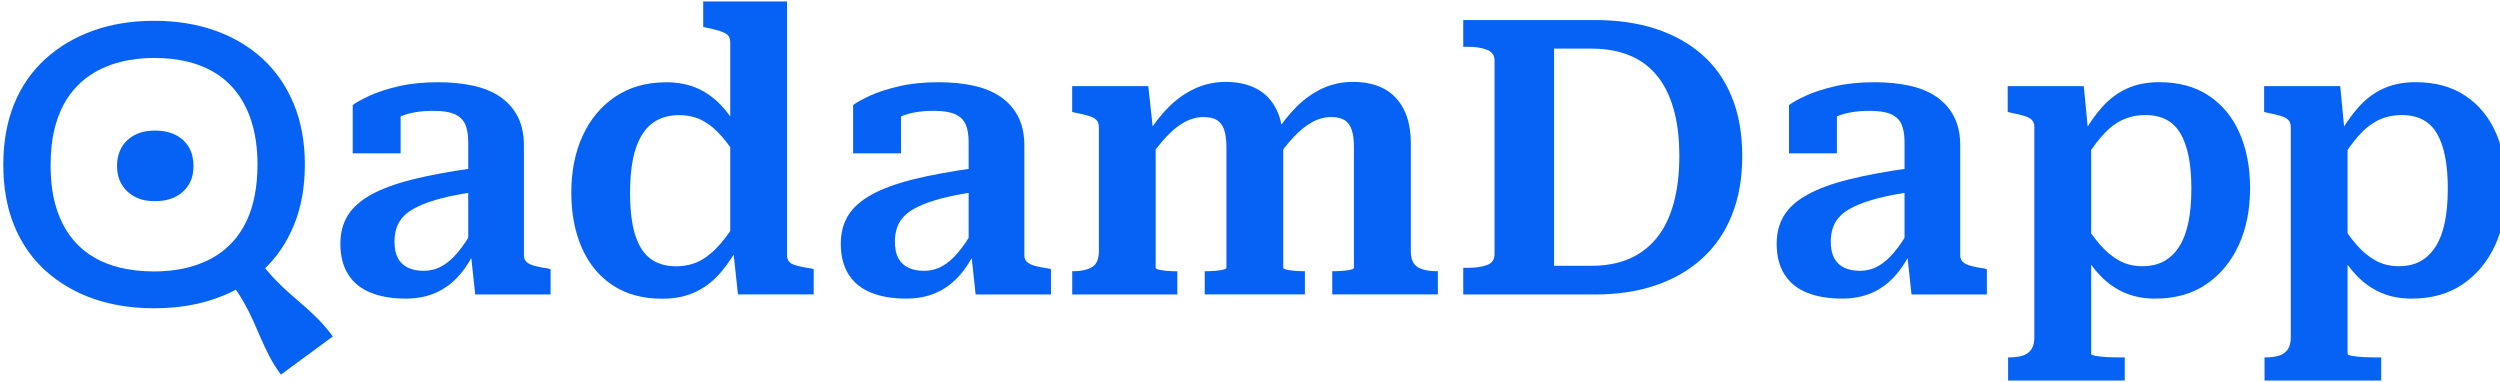 <svg width="602" height="92" viewBox="0 0 602 92" fill="none" xmlns="http://www.w3.org/2000/svg">
<path d="M114.24 40.46V46.23C111.14 46.66 108.47 47.18 106.24 47.77C104.01 48.36 102.15 49.01 100.66 49.72C99.17 50.43 98.02 51.21 97.22 52.05C96.41 52.89 95.84 53.82 95.5 54.84C95.16 55.86 94.99 56.97 94.99 58.14C94.99 59.82 95.27 61.16 95.83 62.19C96.39 63.22 97.19 63.97 98.25 64.47C99.3 64.97 100.58 65.21 102.06 65.21C103.54 65.21 105.05 64.84 106.39 64.09C107.72 63.35 109.03 62.21 110.3 60.69C111.57 59.17 112.86 57.23 114.16 54.87L114.63 59.99C113.39 62.6 111.96 64.78 110.35 66.55C108.74 68.32 106.89 69.65 104.81 70.55C102.73 71.45 100.36 71.9 97.69 71.9C94.4 71.9 91.58 71.42 89.22 70.46C86.86 69.5 85.06 68.03 83.82 66.04C82.58 64.06 81.96 61.61 81.96 58.69C81.96 56.08 82.55 53.82 83.73 51.9C84.91 49.98 86.78 48.3 89.36 46.88C91.93 45.45 95.27 44.23 99.36 43.2C103.45 42.18 108.42 41.26 114.25 40.45L114.24 40.46ZM114.43 70.89L113.31 60.47L112.75 60.38V34.23C112.75 32.43 112.5 30.99 112.01 29.9C111.51 28.82 110.66 28.01 109.45 27.48C108.24 26.95 106.55 26.69 104.38 26.69C101.22 26.69 98.61 27.13 96.56 27.99C94.51 28.86 93.05 29.79 92.19 30.78C91.88 30.41 91.76 29.96 91.82 29.43C91.88 28.9 92.1 28.41 92.47 27.94C92.84 27.47 93.37 27.07 94.05 26.73C94.73 26.39 95.54 26.19 96.47 26.13V36.92H84.93V25.29C85.86 24.61 87.24 23.85 89.07 23.01C90.9 22.17 93.19 21.43 95.96 20.78C98.72 20.13 101.9 19.8 105.5 19.8C108.6 19.8 111.42 20.08 113.97 20.64C116.51 21.2 118.68 22.1 120.48 23.34C122.28 24.58 123.67 26.16 124.67 28.09C125.66 30.01 126.16 32.31 126.16 34.98V61.5C126.16 62.18 126.39 62.73 126.86 63.13C127.32 63.53 127.99 63.84 128.86 64.06C129.73 64.28 130.78 64.48 132.02 64.66L132.58 64.85V70.9H114.44L114.43 70.89Z" fill="#0662F4"/>
<path d="M160.39 19.81C163.31 19.81 165.88 20.32 168.11 21.35C170.34 22.37 172.34 23.88 174.11 25.86C175.88 27.85 177.41 30.27 178.72 33.12L178.53 39.63C176.98 36.96 175.44 34.74 173.92 32.98C172.4 31.21 170.82 29.9 169.17 29.03C167.53 28.16 165.65 27.73 163.54 27.73C161.55 27.73 159.82 28.12 158.33 28.89C156.84 29.67 155.6 30.84 154.61 32.43C153.62 34.01 152.89 35.97 152.42 38.29C151.96 40.62 151.72 43.3 151.72 46.34C151.72 49.38 151.92 51.82 152.32 54.02C152.72 56.22 153.37 58.08 154.27 59.6C155.17 61.12 156.33 62.25 157.76 63C159.19 63.74 160.86 64.12 162.78 64.12C164.95 64.12 166.89 63.67 168.6 62.77C170.31 61.87 171.96 60.48 173.58 58.58C175.19 56.69 176.87 54.29 178.6 51.37L178.69 57.79C177.14 60.77 175.48 63.31 173.71 65.42C171.94 67.53 169.9 69.14 167.57 70.26C165.24 71.38 162.53 71.93 159.43 71.93C154.78 71.93 150.82 70.86 147.57 68.72C144.32 66.58 141.83 63.59 140.13 59.74C138.42 55.89 137.57 51.43 137.57 46.34C137.57 41.25 138.48 36.63 140.32 32.66C142.15 28.69 144.77 25.56 148.18 23.26C151.59 20.97 155.65 19.82 160.37 19.82L160.39 19.81ZM189.52 61.49C189.52 62.61 190.05 63.35 191.1 63.72C192.15 64.09 193.58 64.4 195.38 64.65L195.94 64.84V70.89H177.7L176.49 59.63L175.84 60.19V10.22C175.84 9.41 175.64 8.82 175.24 8.45C174.84 8.08 174.2 7.75 173.33 7.47C172.46 7.19 171.41 6.93 170.17 6.68L169.33 6.49V0.35H189.52V61.48V61.49Z" fill="#0662F4"/>
<path d="M234.74 40.46V46.23C231.64 46.66 228.97 47.18 226.74 47.77C224.51 48.36 222.65 49.01 221.16 49.72C219.67 50.43 218.52 51.21 217.72 52.05C216.91 52.89 216.34 53.82 216 54.84C215.66 55.86 215.49 56.97 215.49 58.14C215.49 59.82 215.77 61.16 216.33 62.19C216.89 63.22 217.69 63.97 218.75 64.47C219.8 64.97 221.08 65.21 222.56 65.21C224.04 65.21 225.55 64.84 226.89 64.09C228.22 63.35 229.53 62.21 230.8 60.69C232.07 59.17 233.36 57.23 234.66 54.87L235.13 59.99C233.89 62.6 232.46 64.78 230.85 66.55C229.24 68.32 227.39 69.65 225.31 70.55C223.23 71.45 220.86 71.9 218.19 71.9C214.9 71.9 212.08 71.42 209.72 70.46C207.36 69.5 205.56 68.03 204.32 66.04C203.08 64.06 202.46 61.61 202.46 58.69C202.46 56.08 203.05 53.82 204.23 51.9C205.41 49.98 207.28 48.3 209.86 46.88C212.43 45.45 215.77 44.23 219.86 43.2C223.95 42.18 228.92 41.26 234.75 40.45L234.74 40.46ZM234.93 70.89L233.81 60.47L233.25 60.38V34.23C233.25 32.43 233 30.99 232.51 29.9C232.01 28.82 231.16 28.01 229.95 27.48C228.74 26.95 227.05 26.69 224.88 26.69C221.72 26.69 219.11 27.13 217.06 27.99C215.01 28.86 213.55 29.79 212.69 30.78C212.38 30.41 212.26 29.96 212.32 29.43C212.38 28.9 212.6 28.41 212.97 27.94C213.34 27.47 213.87 27.07 214.55 26.73C215.23 26.39 216.04 26.19 216.97 26.13V36.92H205.43V25.29C206.36 24.61 207.74 23.85 209.57 23.01C211.4 22.17 213.69 21.43 216.46 20.78C219.22 20.13 222.4 19.8 226 19.8C229.1 19.8 231.92 20.08 234.47 20.64C237.01 21.2 239.18 22.1 240.98 23.34C242.78 24.58 244.17 26.16 245.17 28.09C246.16 30.01 246.66 32.31 246.66 34.98V61.5C246.66 62.18 246.89 62.73 247.36 63.13C247.82 63.53 248.49 63.84 249.36 64.06C250.23 64.28 251.28 64.48 252.52 64.66L253.08 64.85V70.9H234.94L234.93 70.89Z" fill="#0662F4"/>
<path d="M258.19 70.89V65.31H258.47C260.33 65.31 261.82 64.98 262.94 64.33C264.06 63.68 264.61 62.39 264.61 60.47V30.6C264.61 29.86 264.41 29.28 264 28.88C263.6 28.48 262.98 28.15 262.14 27.9C261.3 27.65 260.26 27.4 259.02 27.16L258.18 26.97V20.74H276.51L277.72 31.91L278.28 32.19V64.48C278.28 64.67 278.56 64.82 279.12 64.95C279.68 65.07 280.33 65.17 281.08 65.23C281.82 65.29 282.51 65.32 283.13 65.32H283.5V70.9H258.19V70.89ZM314.2 70.89H290.1V65.31H290.38C291.06 65.31 291.79 65.28 292.57 65.22C293.35 65.16 294 65.07 294.53 64.94C295.06 64.82 295.32 64.66 295.32 64.47V35.35C295.32 33.74 295.15 32.4 294.81 31.35C294.47 30.3 293.91 29.5 293.13 28.98C292.35 28.45 291.25 28.19 289.83 28.19C288.28 28.19 286.77 28.58 285.32 29.35C283.86 30.13 282.39 31.3 280.9 32.89C279.41 34.47 277.83 36.5 276.16 38.98L276.35 32.28C277.96 29.67 279.7 27.46 281.56 25.63C283.42 23.8 285.5 22.36 287.79 21.3C290.08 20.25 292.54 19.72 295.14 19.72C298.05 19.72 300.55 20.28 302.63 21.39C304.71 22.51 306.29 24.17 307.37 26.37C308.46 28.57 309 31.32 309 34.6V64.47C309 64.66 309.28 64.81 309.84 64.94C310.4 65.06 311.06 65.16 311.84 65.22C312.62 65.28 313.34 65.31 314.03 65.31H314.22V70.89H314.2ZM346.21 70.89H320.81V65.31H321.09C321.77 65.31 322.5 65.28 323.28 65.22C324.06 65.16 324.71 65.07 325.24 64.94C325.77 64.82 326.03 64.66 326.03 64.47V35.35C326.03 33.74 325.86 32.4 325.52 31.35C325.18 30.3 324.62 29.5 323.85 28.98C323.07 28.45 321.97 28.19 320.55 28.19C319 28.19 317.48 28.59 315.99 29.4C314.5 30.21 313.03 31.39 311.57 32.94C310.11 34.49 308.55 36.48 306.87 38.9L307.06 32.29C308.67 29.68 310.42 27.45 312.32 25.59C314.21 23.73 316.28 22.29 318.51 21.26C320.74 20.24 323.16 19.72 325.77 19.72C328.75 19.72 331.26 20.28 333.31 21.39C335.36 22.51 336.94 24.17 338.05 26.37C339.17 28.57 339.73 31.32 339.73 34.6V60.47C339.73 62.39 340.29 63.68 341.4 64.33C342.52 64.98 344.01 65.31 345.87 65.31H346.24V70.89H346.21Z" fill="#0662F4"/>
<path d="M352.35 11.25V4.83H384.17C389.5 4.83 394.33 5.53 398.64 6.92C402.95 8.32 406.67 10.38 409.81 13.11C412.94 15.84 415.35 19.25 417.02 23.35C418.69 27.45 419.53 32.19 419.53 37.59C419.53 42.99 418.69 47.67 417.02 51.83C415.35 55.99 412.94 59.48 409.81 62.3C406.68 65.12 402.96 67.26 398.64 68.72C394.33 70.18 389.51 70.91 384.17 70.91H352.35V64.49H353.47C355.27 64.49 356.79 64.27 358.03 63.84C359.27 63.41 359.89 62.51 359.89 61.14V14.62C359.89 13.32 359.27 12.43 358.03 11.97C356.79 11.5 355.27 11.27 353.47 11.27H352.35V11.25ZM383.25 11.71H374.22V64H383.25C386.66 64 389.67 63.44 392.28 62.33C394.88 61.21 397.09 59.55 398.89 57.35C400.69 55.15 402.05 52.39 402.98 49.07C403.91 45.75 404.38 41.92 404.38 37.58C404.38 33.24 403.92 29.44 402.98 26.18C402.04 22.92 400.68 20.22 398.89 18.08C397.09 15.94 394.89 14.34 392.28 13.29C389.67 12.24 386.66 11.71 383.25 11.71Z" fill="#0662F4"/>
<path d="M460.1 40.46V46.23C457 46.66 454.33 47.18 452.1 47.77C449.87 48.36 448.01 49.01 446.52 49.72C445.03 50.43 443.88 51.21 443.08 52.05C442.27 52.89 441.7 53.82 441.36 54.84C441.02 55.86 440.85 56.97 440.85 58.14C440.85 59.82 441.13 61.16 441.69 62.19C442.25 63.21 443.05 63.97 444.11 64.47C445.16 64.97 446.44 65.21 447.92 65.21C449.4 65.21 450.91 64.84 452.25 64.09C453.58 63.35 454.89 62.21 456.16 60.69C457.43 59.17 458.72 57.23 460.02 54.87L460.49 59.99C459.25 62.6 457.82 64.78 456.21 66.55C454.6 68.32 452.75 69.65 450.67 70.55C448.59 71.45 446.22 71.9 443.55 71.9C440.26 71.9 437.44 71.42 435.08 70.46C432.72 69.5 430.92 68.03 429.68 66.04C428.44 64.06 427.82 61.61 427.82 58.69C427.82 56.08 428.41 53.82 429.59 51.9C430.77 49.98 432.64 48.3 435.22 46.88C437.79 45.45 441.13 44.23 445.22 43.2C449.31 42.18 454.28 41.26 460.11 40.45L460.1 40.46ZM460.29 70.89L459.17 60.47L458.61 60.38V34.23C458.61 32.43 458.36 30.99 457.87 29.9C457.37 28.82 456.52 28.01 455.31 27.48C454.1 26.95 452.41 26.69 450.24 26.69C447.08 26.69 444.47 27.13 442.42 27.99C440.37 28.86 438.91 29.79 438.05 30.78C437.74 30.41 437.62 29.96 437.68 29.43C437.74 28.9 437.96 28.41 438.33 27.94C438.7 27.47 439.23 27.07 439.91 26.73C440.59 26.39 441.4 26.19 442.33 26.13V36.92H430.79V25.29C431.72 24.61 433.1 23.85 434.93 23.01C436.76 22.17 439.05 21.43 441.82 20.78C444.58 20.13 447.76 19.8 451.36 19.8C454.46 19.8 457.28 20.08 459.83 20.64C462.37 21.2 464.54 22.1 466.34 23.34C468.14 24.58 469.53 26.16 470.53 28.09C471.52 30.01 472.02 32.31 472.02 34.98V61.5C472.02 62.18 472.25 62.73 472.72 63.13C473.19 63.53 473.85 63.84 474.72 64.06C475.59 64.28 476.64 64.48 477.88 64.66L478.44 64.85V70.9H460.3L460.29 70.89Z" fill="#0662F4"/>
<path d="M511.65 91.64H483.55V86.06H483.83C485.07 86.06 486.14 85.92 487.04 85.64C487.94 85.36 488.64 84.86 489.13 84.15C489.63 83.44 489.87 82.46 489.87 81.22V30.6C489.87 29.86 489.67 29.28 489.27 28.88C488.87 28.48 488.25 28.15 487.41 27.9C486.57 27.65 485.53 27.4 484.29 27.16L483.45 26.97V20.74H501.78L502.99 33.39L503.55 33.76V85.22C503.55 85.41 503.89 85.56 504.57 85.69C505.25 85.81 506.11 85.91 507.13 85.97C508.15 86.03 509.13 86.06 510.06 86.06H511.64V91.64H511.65ZM519 71.91C516.27 71.91 513.82 71.44 511.65 70.51C509.48 69.58 507.52 68.22 505.79 66.42C504.05 64.62 502.5 62.45 501.14 59.91L501.33 52.75C502.76 55.17 504.2 57.22 505.66 58.89C507.12 60.56 508.67 61.85 510.31 62.75C511.95 63.65 513.8 64.1 515.85 64.1C517.9 64.1 519.65 63.7 521.11 62.89C522.57 62.08 523.79 60.89 524.79 59.31C525.78 57.73 526.51 55.77 526.98 53.45C527.44 51.12 527.68 48.44 527.68 45.4C527.68 42.36 527.46 39.93 527.03 37.72C526.6 35.52 525.94 33.67 525.08 32.18C524.21 30.69 523.08 29.57 521.68 28.83C520.28 28.09 518.59 27.71 516.61 27.71C514.5 27.71 512.59 28.13 510.89 28.97C509.18 29.81 507.55 31.13 506 32.92C504.45 34.72 502.87 36.98 501.25 39.71L501.16 33.1C502.71 30.25 504.37 27.83 506.14 25.84C507.91 23.86 509.91 22.35 512.14 21.33C514.37 20.31 516.98 19.79 519.96 19.79C524.61 19.79 528.57 20.86 531.82 23C535.07 25.14 537.56 28.13 539.26 31.98C540.97 35.83 541.82 40.29 541.82 45.38C541.82 50.47 540.9 55.09 539.07 59.06C537.24 63.03 534.63 66.16 531.25 68.46C527.87 70.76 523.79 71.9 519.01 71.9L519 71.91Z" fill="#0662F4"/>
<path d="M573.4 91.64H545.3V86.06H545.58C546.82 86.06 547.89 85.92 548.79 85.64C549.69 85.36 550.39 84.86 550.88 84.15C551.38 83.44 551.62 82.46 551.62 81.22V30.6C551.62 29.86 551.42 29.28 551.02 28.88C550.62 28.48 550 28.15 549.16 27.9C548.32 27.65 547.28 27.4 546.04 27.16L545.2 26.97V20.74H563.53L564.74 33.39L565.3 33.76V85.22C565.3 85.41 565.64 85.56 566.32 85.69C567 85.81 567.86 85.91 568.88 85.97C569.9 86.03 570.88 86.06 571.81 86.06H573.39V91.64H573.4ZM580.75 71.91C578.02 71.91 575.57 71.44 573.4 70.51C571.23 69.58 569.27 68.22 567.54 66.42C565.8 64.62 564.25 62.45 562.89 59.91L563.08 52.75C564.51 55.17 565.95 57.22 567.41 58.89C568.87 60.56 570.42 61.85 572.06 62.75C573.7 63.65 575.55 64.1 577.6 64.1C579.65 64.1 581.4 63.7 582.86 62.89C584.32 62.08 585.54 60.89 586.54 59.31C587.53 57.73 588.26 55.77 588.73 53.45C589.19 51.12 589.43 48.44 589.43 45.4C589.43 42.36 589.21 39.93 588.78 37.72C588.35 35.52 587.69 33.67 586.83 32.18C585.96 30.69 584.83 29.57 583.43 28.83C582.03 28.09 580.34 27.71 578.36 27.71C576.25 27.71 574.34 28.13 572.64 28.97C570.93 29.81 569.3 31.13 567.75 32.92C566.2 34.72 564.62 36.98 563 39.71L562.91 33.1C564.46 30.25 566.12 27.83 567.89 25.84C569.66 23.86 571.66 22.35 573.89 21.33C576.12 20.31 578.73 19.79 581.71 19.79C586.36 19.79 590.32 20.86 593.57 23C596.82 25.14 599.31 28.13 601.01 31.98C602.72 35.83 603.57 40.29 603.57 45.38C603.57 50.47 602.65 55.09 600.82 59.06C598.99 63.03 596.38 66.16 593 68.46C589.62 70.76 585.54 71.9 580.76 71.9L580.75 71.91Z" fill="#0662F4"/>
<path d="M37.15 74.23C31.74 74.23 26.83 73.45 22.42 71.91C18.01 70.36 14.17 68.1 10.9 65.13C7.63 62.16 5.12 58.53 3.39 54.26C1.65 49.98 0.79 45.12 0.79 39.67C0.79 34.22 1.66 29.35 3.39 25.08C5.13 20.8 7.63 17.18 10.9 14.21C14.17 11.24 18.01 8.96 22.42 7.38C26.83 5.8 31.74 5.01 37.15 5.01C42.56 5.01 47.38 5.8 51.83 7.38C56.27 8.96 60.09 11.24 63.3 14.21C66.51 17.18 68.99 20.81 70.76 25.08C72.53 29.36 73.41 34.22 73.41 39.67C73.41 45.12 72.52 49.99 70.76 54.26C68.99 58.54 66.5 62.16 63.3 65.13C60.1 68.1 56.27 70.37 51.83 71.91C47.39 73.46 42.5 74.23 37.15 74.23ZM37.16 65.36C47.07 65.36 62 61.52 62 39.66C62 34.67 61.57 13.96 37.16 13.96C31.67 13.96 12.19 14.9 12.19 39.66C12.19 44.74 12.35 65.36 37.16 65.36Z" fill="#0662F4"/>
<path d="M37.29 31.439C40.14 31.439 42.4 32.199 44.08 33.719C45.75 35.239 46.59 37.329 46.59 39.989C46.59 42.649 45.75 44.579 44.08 46.119C42.41 47.669 40.14 48.44 37.29 48.44C34.44 48.44 32.36 47.669 30.69 46.119C29.02 44.569 28.18 42.529 28.18 39.989C28.18 37.449 29.02 35.239 30.69 33.719C32.36 32.199 34.56 31.439 37.29 31.439Z" fill="#0662F4"/>
<path d="M80.14 81.02C79.05 79.53 77.94 78.22 76.84 77.08C75.73 75.94 74.6 74.88 73.46 73.89C72.31 72.91 71.14 71.89 69.94 70.83C68.74 69.78 67.52 68.61 66.26 67.32C65.01 66.03 63.73 64.51 62.43 62.74L55.47 67.86C56.77 69.63 57.86 71.29 58.74 72.85C59.62 74.41 60.38 75.92 61.02 77.36C61.66 78.8 62.28 80.23 62.89 81.63C63.5 83.03 64.17 84.44 64.9 85.85C65.63 87.27 66.55 88.72 67.64 90.21L80.14 81.02Z" fill="#0662F4"/>
</svg>
